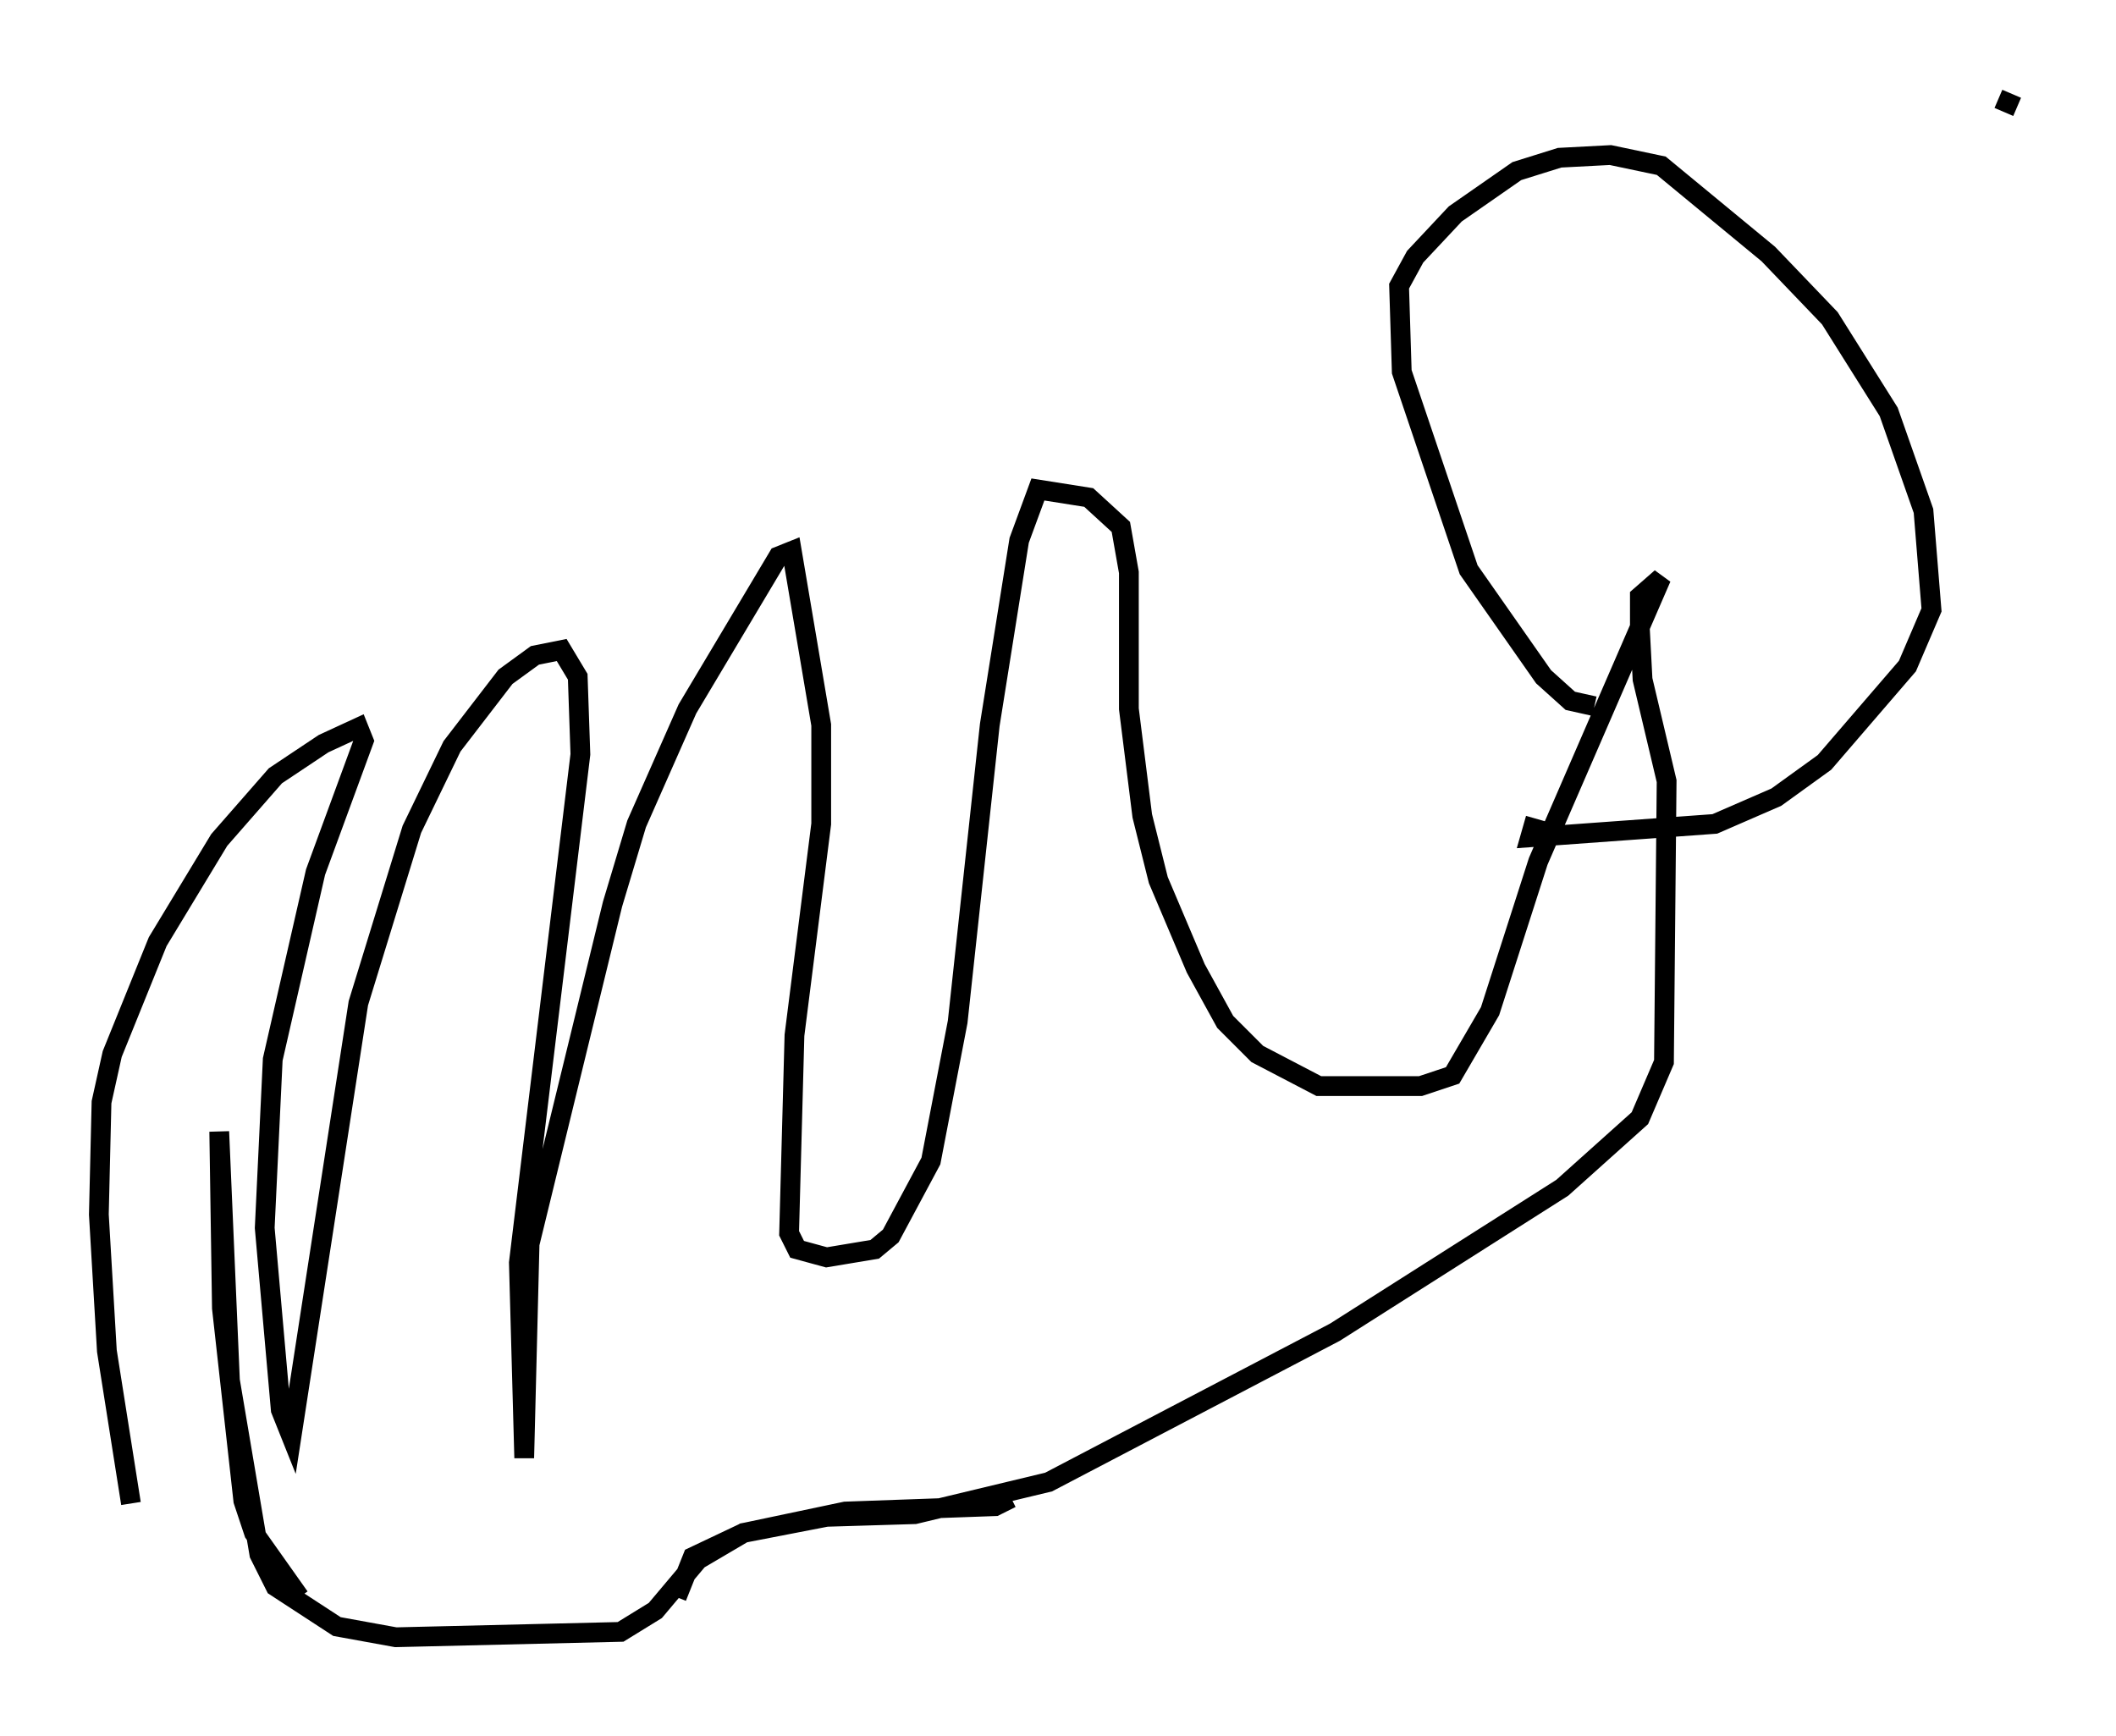 <?xml version="1.0" encoding="utf-8" ?>
<svg baseProfile="full" height="87.807" version="1.1" width="107.022" xmlns="http://www.w3.org/2000/svg" xmlns:ev="http://www.w3.org/2001/xml-events" xmlns:xlink="http://www.w3.org/1999/xlink"><defs /><rect fill="white" height="87.807" width="107.022" x="0" y="0" /><path d="M36.935, 58.856 m0.0, 0.0 m65.087, -53.45 l-0.947, -0.406 m-94.451, 71.041 l-1.218, -7.713 -0.406, -6.901 l0.135, -5.683 0.541, -2.436 l2.3, -5.683 3.112, -5.142 l2.842, -3.248 2.436, -1.624 l1.759, -0.812 0.271, 0.677 l-2.436, 6.631 -2.165, 9.472 l-0.406, 8.525 0.812, 9.202 l0.541, 1.353 3.383, -21.921 l2.706, -8.796 2.03, -4.195 l2.706, -3.518 1.488, -1.083 l1.353, -0.271 0.812, 1.353 l0.135, 3.924 -3.112, 25.71 l0.271, 9.878 0.271, -10.825 l4.195, -17.185 1.218, -4.059 l2.571, -5.819 4.601, -7.713 l0.677, -0.271 1.488, 8.796 l0.0, 5.007 -1.353, 10.69 l-0.271, 10.013 0.406, 0.812 l1.488, 0.406 2.436, -0.406 l0.812, -0.677 2.03, -3.789 l1.353, -7.036 1.624, -15.02 l1.488, -9.337 0.947, -2.571 l2.571, 0.406 1.624, 1.488 l0.406, 2.3 0.0, 6.901 l0.677, 5.413 0.812, 3.248 l1.894, 4.465 1.488, 2.706 l1.624, 1.624 3.112, 1.624 l5.142, 0.0 1.624, -0.541 l1.894, -3.248 2.436, -7.578 l6.225, -14.344 -1.083, 0.947 l0.0, 1.624 0.135, 2.571 l1.218, 5.142 -0.135, 14.208 l-1.218, 2.842 -3.924, 3.518 l-11.502, 7.307 -14.479, 7.578 l-6.766, 1.624 -4.465, 0.135 l-4.195, 0.812 -2.3, 1.353 l-2.165, 2.571 -1.759, 1.083 l-11.367, 0.271 -2.977, -0.541 l-3.112, -2.03 -0.812, -1.624 l-1.488, -8.796 -0.541, -12.584 l0.135, 8.931 1.083, 9.743 l0.541, 1.624 2.3, 3.248 m65.493, -45.06 l-1.218, -0.271 -1.353, -1.218 l-3.789, -5.413 -3.383, -10.013 l-0.135, -4.33 0.812, -1.488 l2.03, -2.165 3.112, -2.165 l2.165, -0.677 2.571, -0.135 l2.571, 0.541 5.413, 4.465 l3.112, 3.248 2.977, 4.736 l1.759, 5.007 0.406, 5.007 l-1.218, 2.842 -4.195, 4.871 l-2.436, 1.759 -3.112, 1.353 l-9.337, 0.677 0.271, -0.947 m-26.522, 34.37 l-0.812, 0.406 -7.578, 0.271 l-5.142, 1.083 -2.571, 1.218 l-0.812, 2.03 " fill="none" stroke="black" stroke-width="1" /></svg>